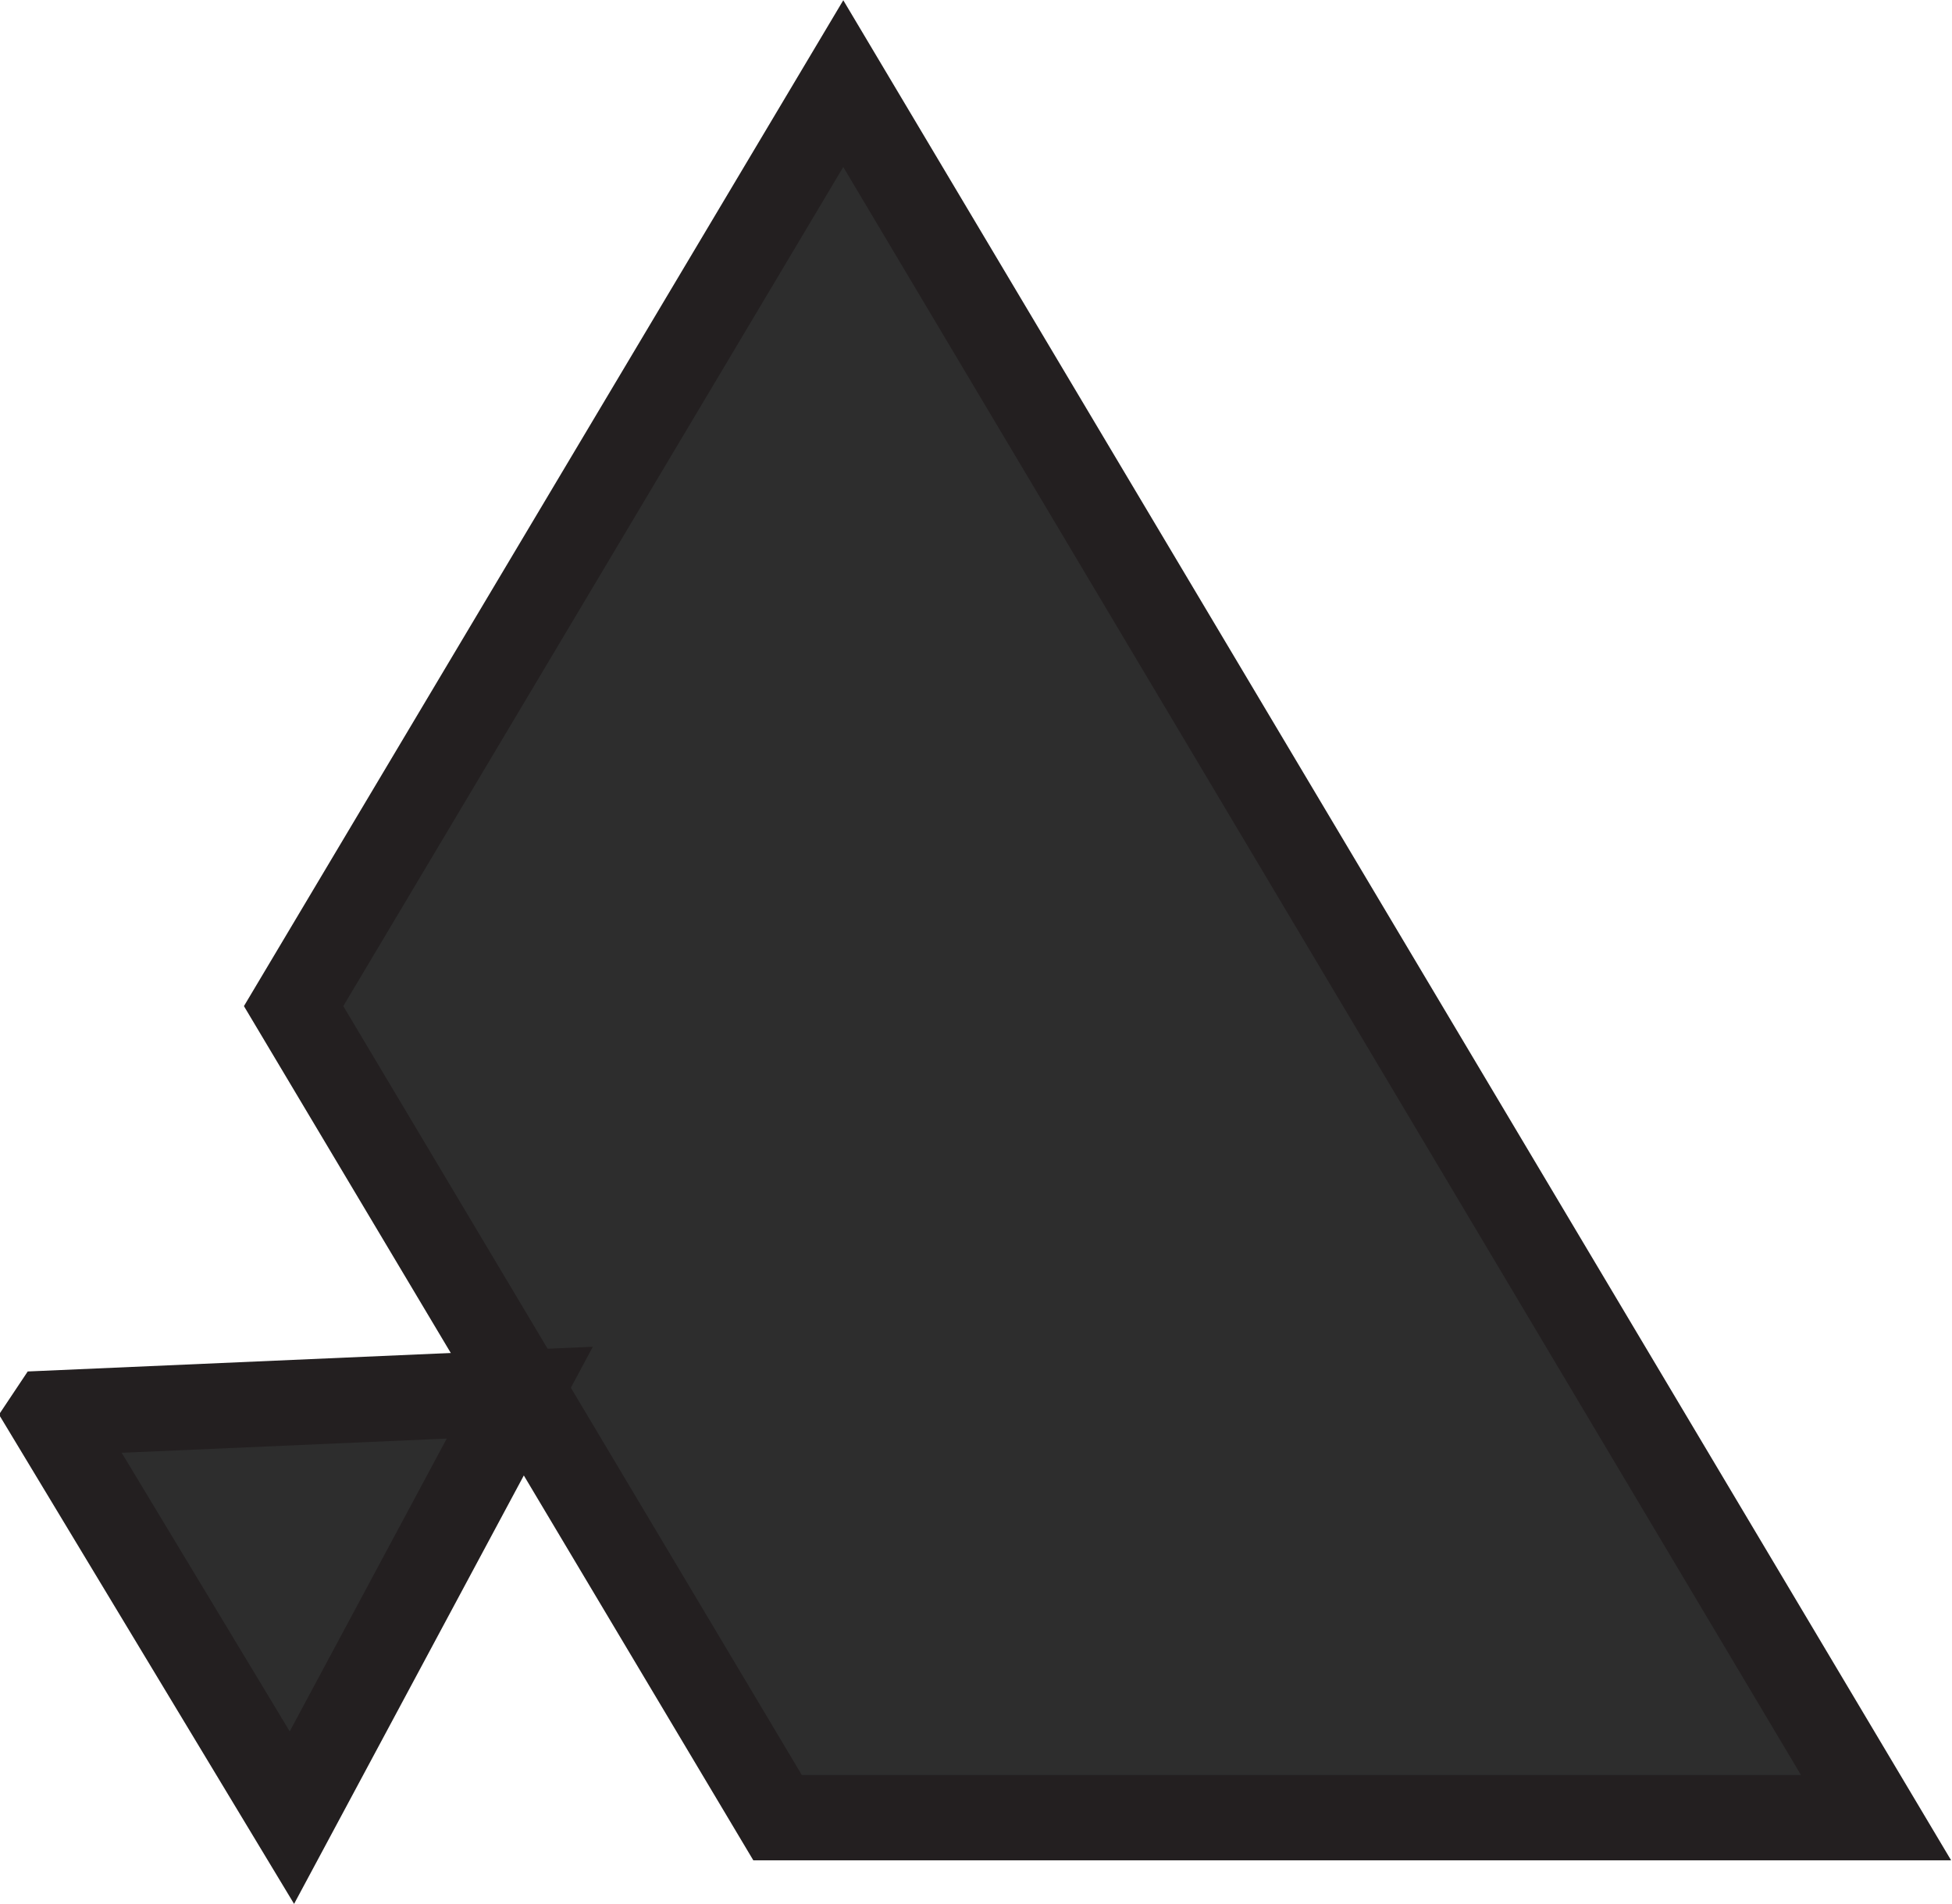 <svg id="Layer_1" data-name="Layer 1" xmlns="http://www.w3.org/2000/svg" viewBox="0 0 22.87 22.31"><defs><style>.cls-1{fill:#2d2d2d;stroke:#231f20;stroke-miterlimit:10;}</style></defs><title>disciple-tools</title><polygon class="cls-1" points="21.98 21.3 9.88 0.98 3.44 11.79 9.11 21.3 21.98 21.3"/><polygon class="cls-1" points="0.6 16.56 0.58 16.59 3.42 21.3 6.09 16.32 0.6 16.56"/></svg>